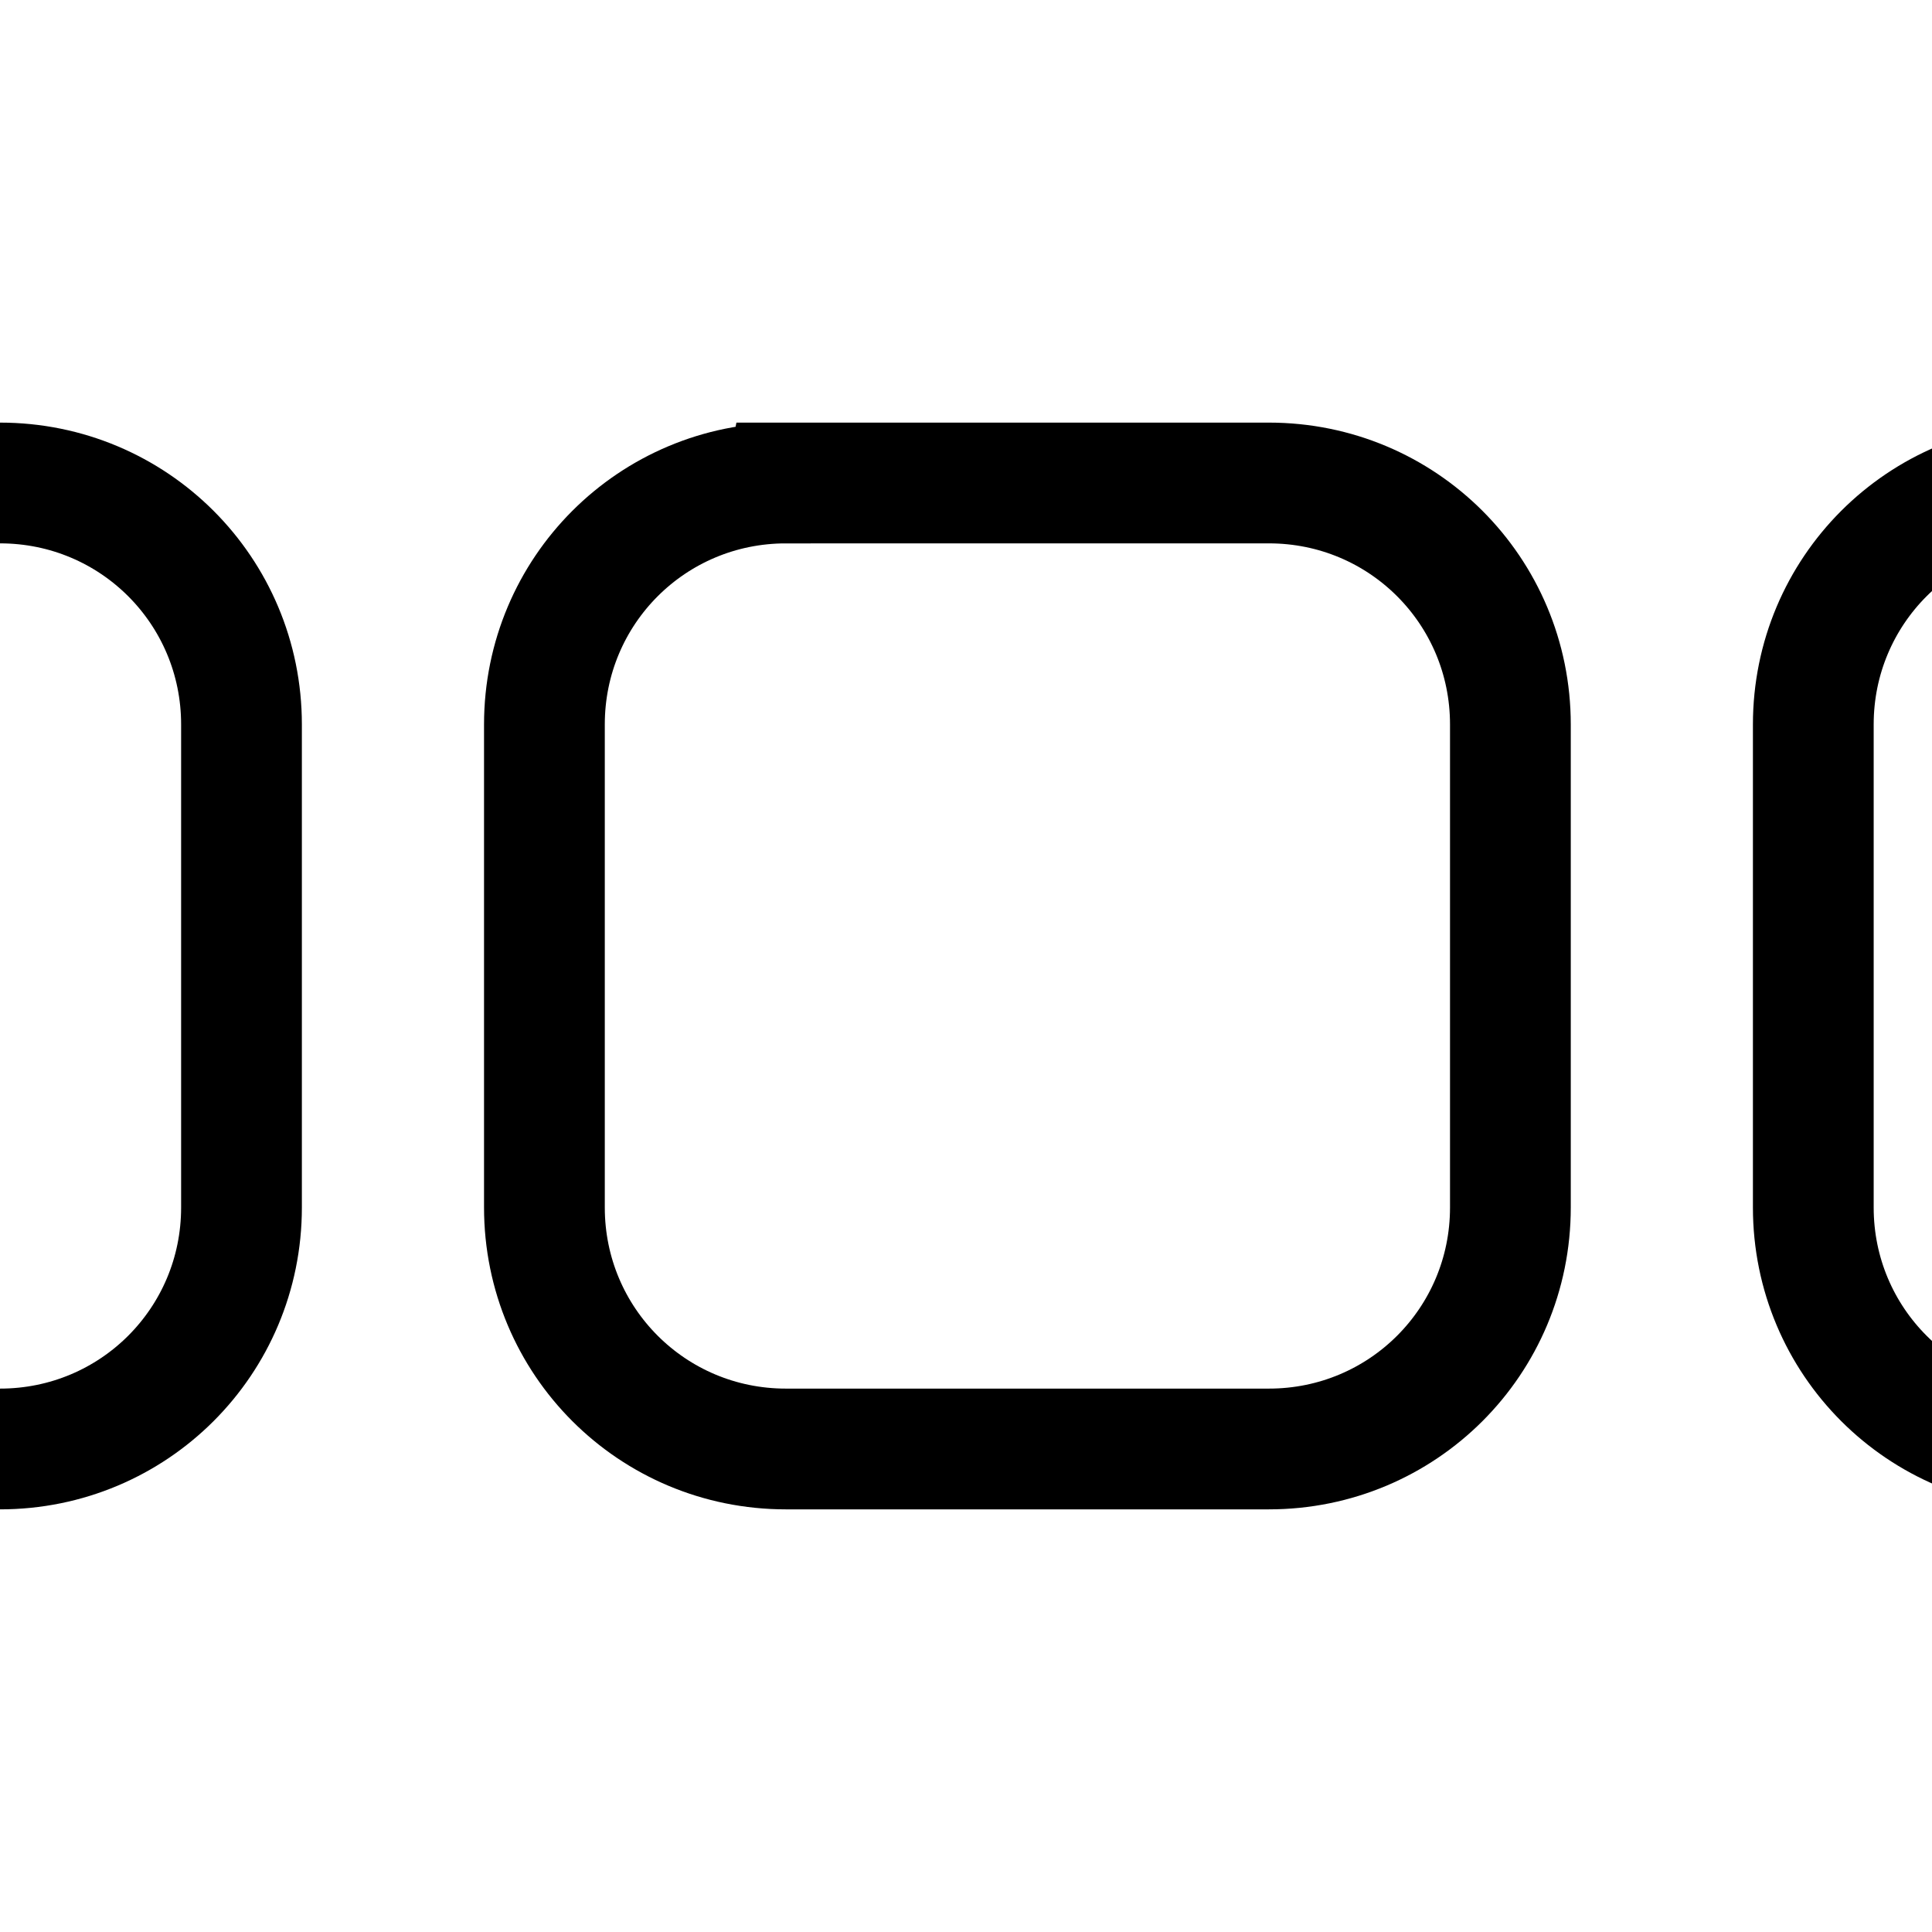 <?xml version="1.0" encoding="UTF-8" standalone="no"?>
<!-- Created with Inkscape (http://www.inkscape.org/) -->

<svg
   width="512"
   height="512"
   viewBox="0 0 135.467 135.467"
   version="1.1"
   id="svg1"
   xmlns="http://www.w3.org/2000/svg"
   xmlns:svg="http://www.w3.org/2000/svg">
  <defs
     id="defs1">
    <clipPath
       clipPathUnits="userSpaceOnUse"
       id="clipPath13">
      <rect
         style="fill:#000000;fill-opacity:1;fill-rule:evenodd;stroke:none;stroke-width:8.467;stroke-dasharray:none;stroke-opacity:1"
         id="rect14"
         width="31.92"
         height="107.182"
         x="14.835"
         y="15.215"
         ry="0" />
    </clipPath>
    <clipPath
       clipPathUnits="userSpaceOnUse"
       id="clipPath15">
      <rect
         style="fill:#000000;fill-opacity:1;fill-rule:evenodd;stroke:none;stroke-width:6.906;stroke-dasharray:none;stroke-opacity:1"
         id="rect15"
         width="21.239"
         height="107.182"
         x="80.621"
         y="10.921"
         ry="0"
         d="M 80.621,10.921 H 101.86 V 118.103 H 80.621 Z" />
    </clipPath>
  </defs>
  <g
     id="layer1">
    <path
       style="fill:none;fill-rule:evenodd;stroke:#000000;stroke-width:8.467;stroke-dasharray:none;stroke-opacity:1"
       id="rect8"
       width="67.733"
       height="67.733"
       x="29.821"
       y="34.035"
       ry="16.933"
       d="M 46.755,34.035 H 80.621 c 9.381,0 16.933,7.552 16.933,16.933 v 33.867 c 0,9.381 -7.552,16.933 -16.933,16.933 H 46.755 c -9.381,0 -16.933,-7.552 -16.933,-16.933 V 50.969 c 0,-9.381 7.552,-16.933 16.933,-16.933 z"
       transform="translate(-80.621,-0.169)"
       clip-path="url(#clipPath15)" />
    <path
       transform="translate(8.351,-0.169)"
       style="fill:none;fill-rule:evenodd;stroke:#000000;stroke-width:8.467;stroke-dasharray:none;stroke-opacity:1"
       clip-path="none"
       id="path11"
       d="M 46.755,34.035 H 80.621 c 9.381,0 16.933,7.552 16.933,16.933 v 33.867 c 0,9.381 -7.552,16.933 -16.933,16.933 H 46.755 c -9.381,0 -16.933,-7.552 -16.933,-16.933 V 50.969 c 0,-9.381 7.552,-16.933 16.933,-16.933 z" />
    <path
       transform="translate(97.322,-0.169)"
       style="fill:none;fill-rule:evenodd;stroke:#000000;stroke-width:8.467;stroke-dasharray:none;stroke-opacity:1"
       clip-path="url(#clipPath13)"
       id="path12"
       d="M 46.755,34.035 H 80.621 c 9.381,0 16.933,7.552 16.933,16.933 v 33.867 c 0,9.381 -7.552,16.933 -16.933,16.933 H 46.755 c -9.381,0 -16.933,-7.552 -16.933,-16.933 V 50.969 c 0,-9.381 7.552,-16.933 16.933,-16.933 z" />
  </g>
</svg>
